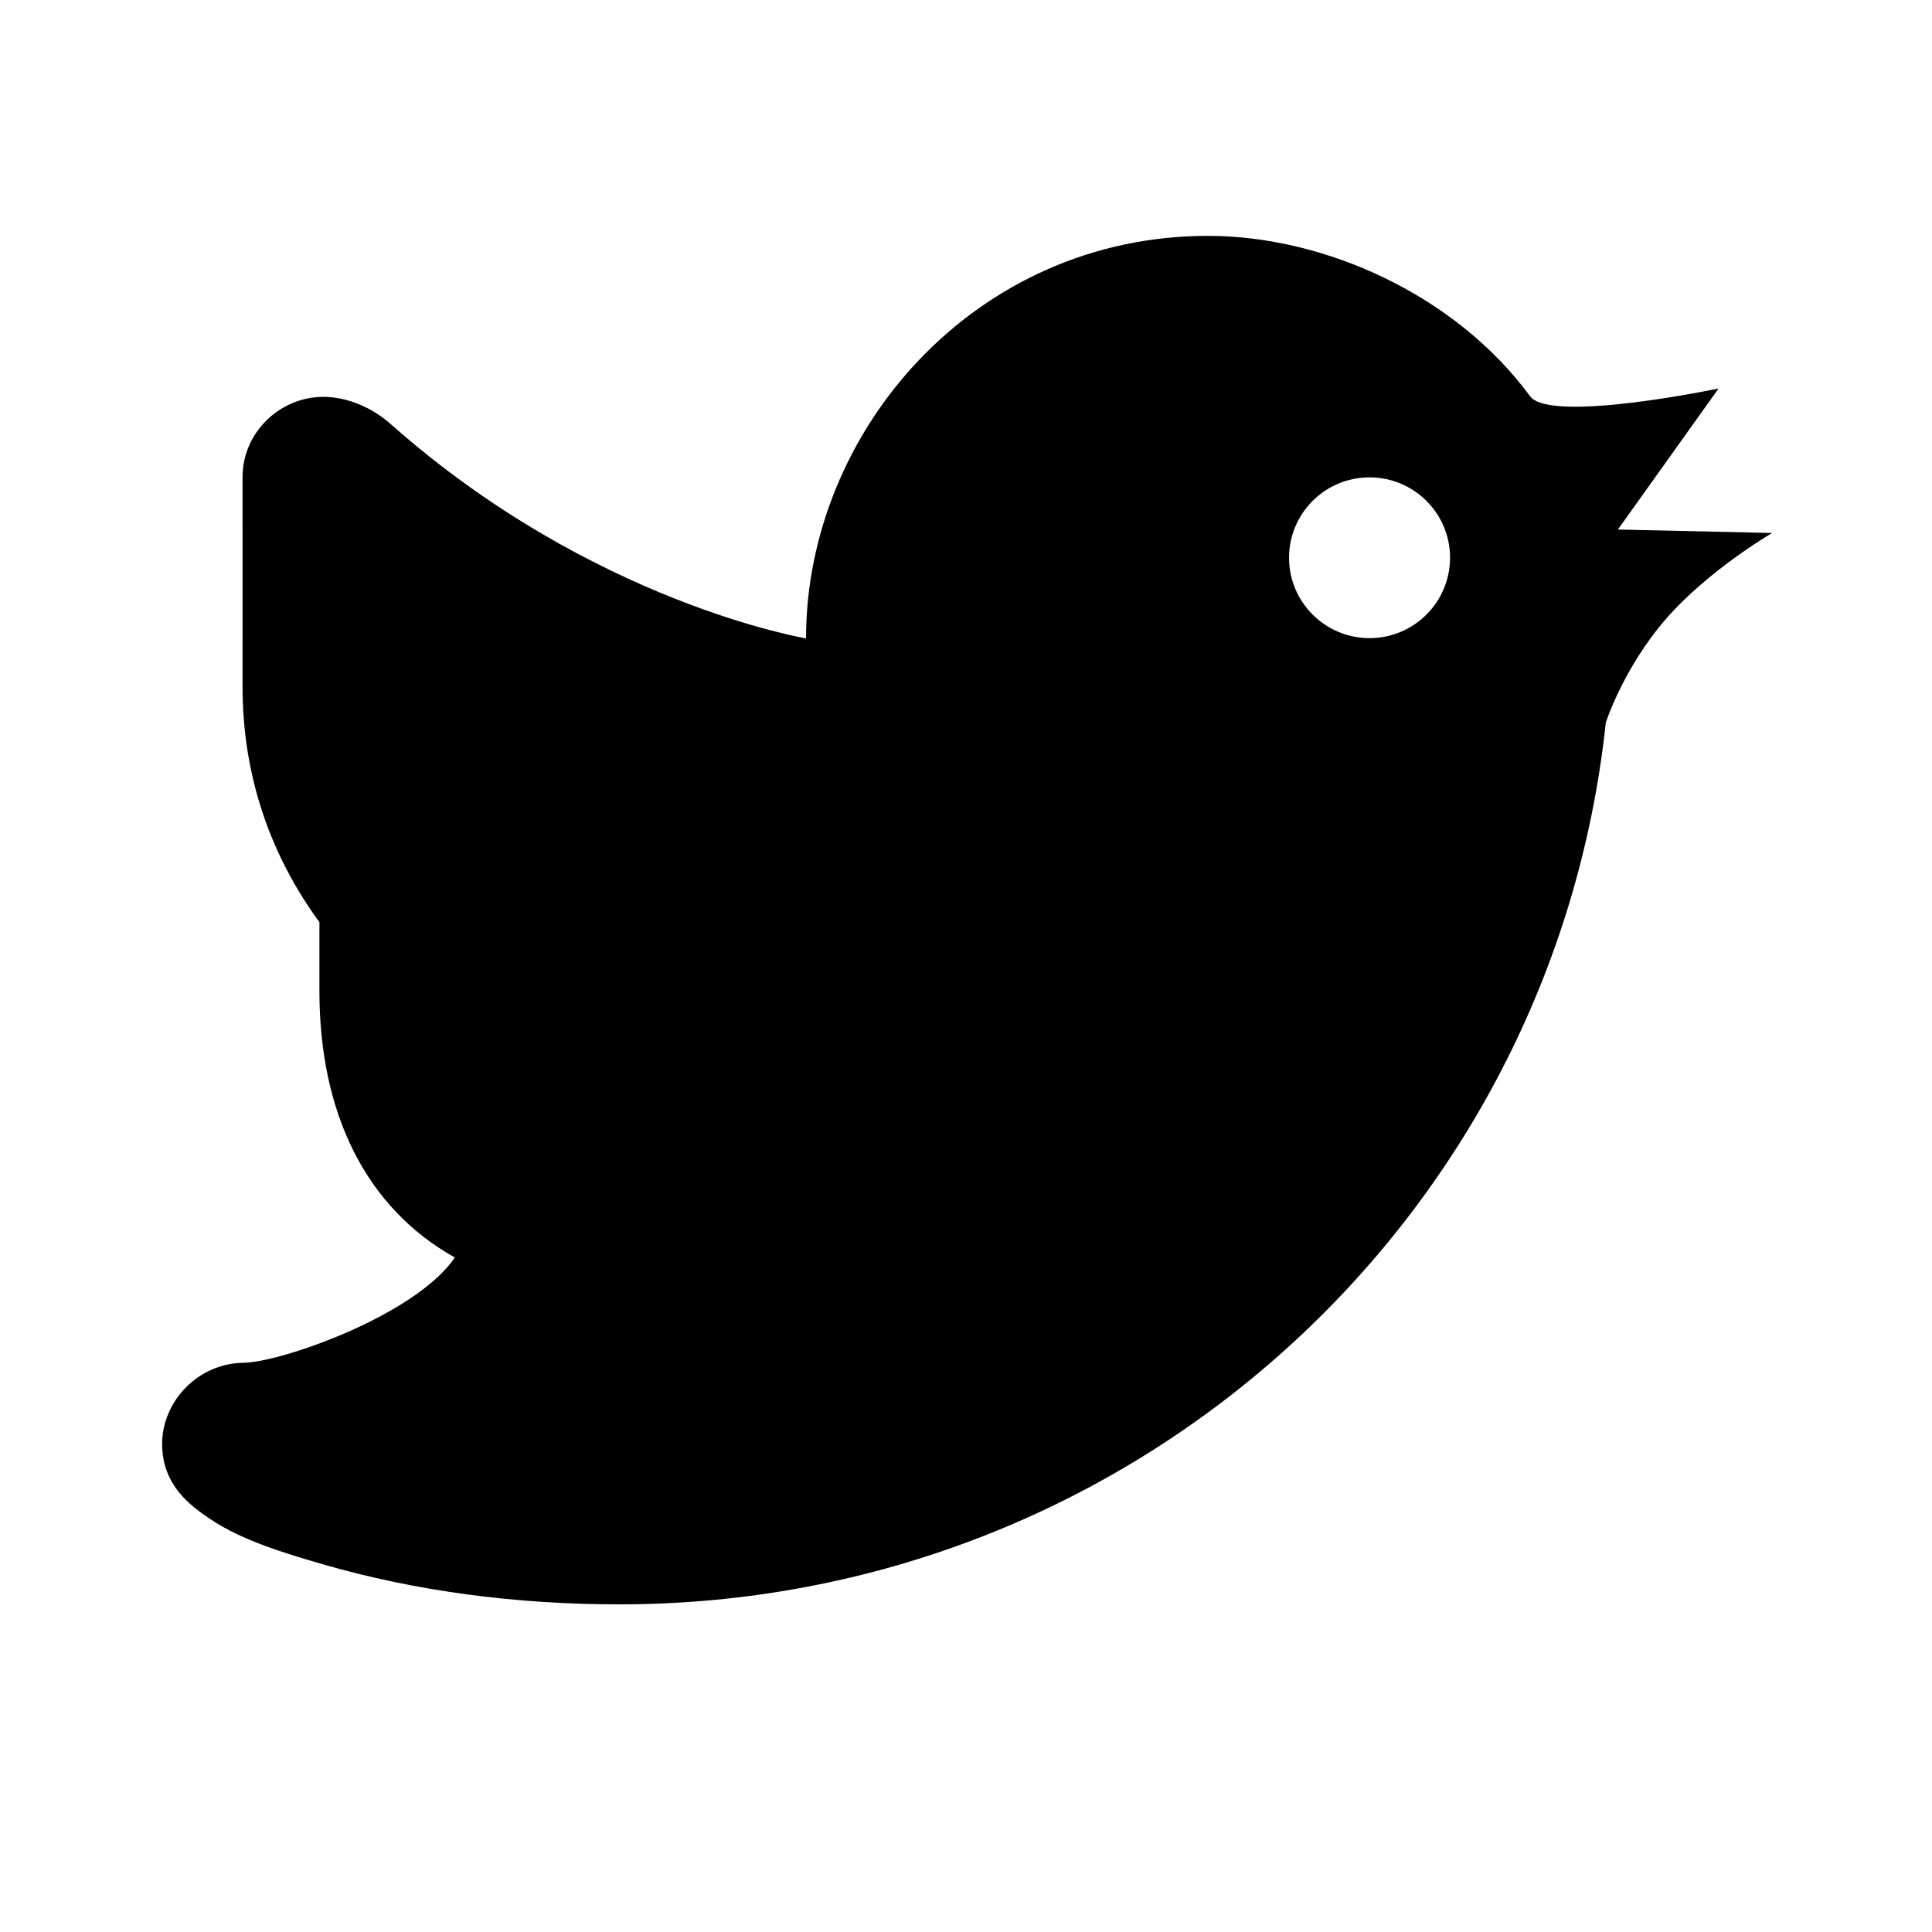 <svg width="24" height="24" viewBox="0 0 24 24" fill="currentColor" xmlns="http://www.w3.org/2000/svg">
<path d="M15.013 2.93C12.113 2.926 10.013 5.354 10.013 7.93C10.013 7.93 7.363 7.491 4.858 5.272C4.462 4.921 4.06 4.93 4.013 4.93C3.488 4.93 3.012 5.362 3.013 5.93C3.014 6.336 3.013 8.071 3.013 8.529C3.013 9.673 3.38 10.651 3.968 11.456C3.968 11.464 3.968 11.453 3.968 12.312C3.968 13.843 4.555 15.009 5.65 15.621C5.358 16.051 4.64 16.435 4.01 16.673C3.592 16.832 3.212 16.927 3.022 16.929C2.459 16.937 2.017 17.407 2.014 17.932C2.011 18.456 2.378 18.714 2.616 18.873C3.004 19.133 3.517 19.289 4.01 19.432C5.161 19.765 6.404 19.93 7.692 19.93C14.047 19.93 19.288 15.171 19.948 8.976C19.948 8.976 20.166 8.299 20.693 7.691C21.221 7.083 22.013 6.621 22.013 6.621L20.098 6.578L21.349 4.826C21.349 4.826 19.294 5.257 19.013 4.93C18.084 3.661 16.452 2.932 15.013 2.93ZM17.013 5.93C17.565 5.93 18.013 6.377 18.013 6.928C18.013 7.48 17.565 7.927 17.013 7.927C16.461 7.927 16.013 7.48 16.013 6.928C16.013 6.377 16.461 5.93 17.013 5.93Z" fill="currentColor"/>
</svg>
